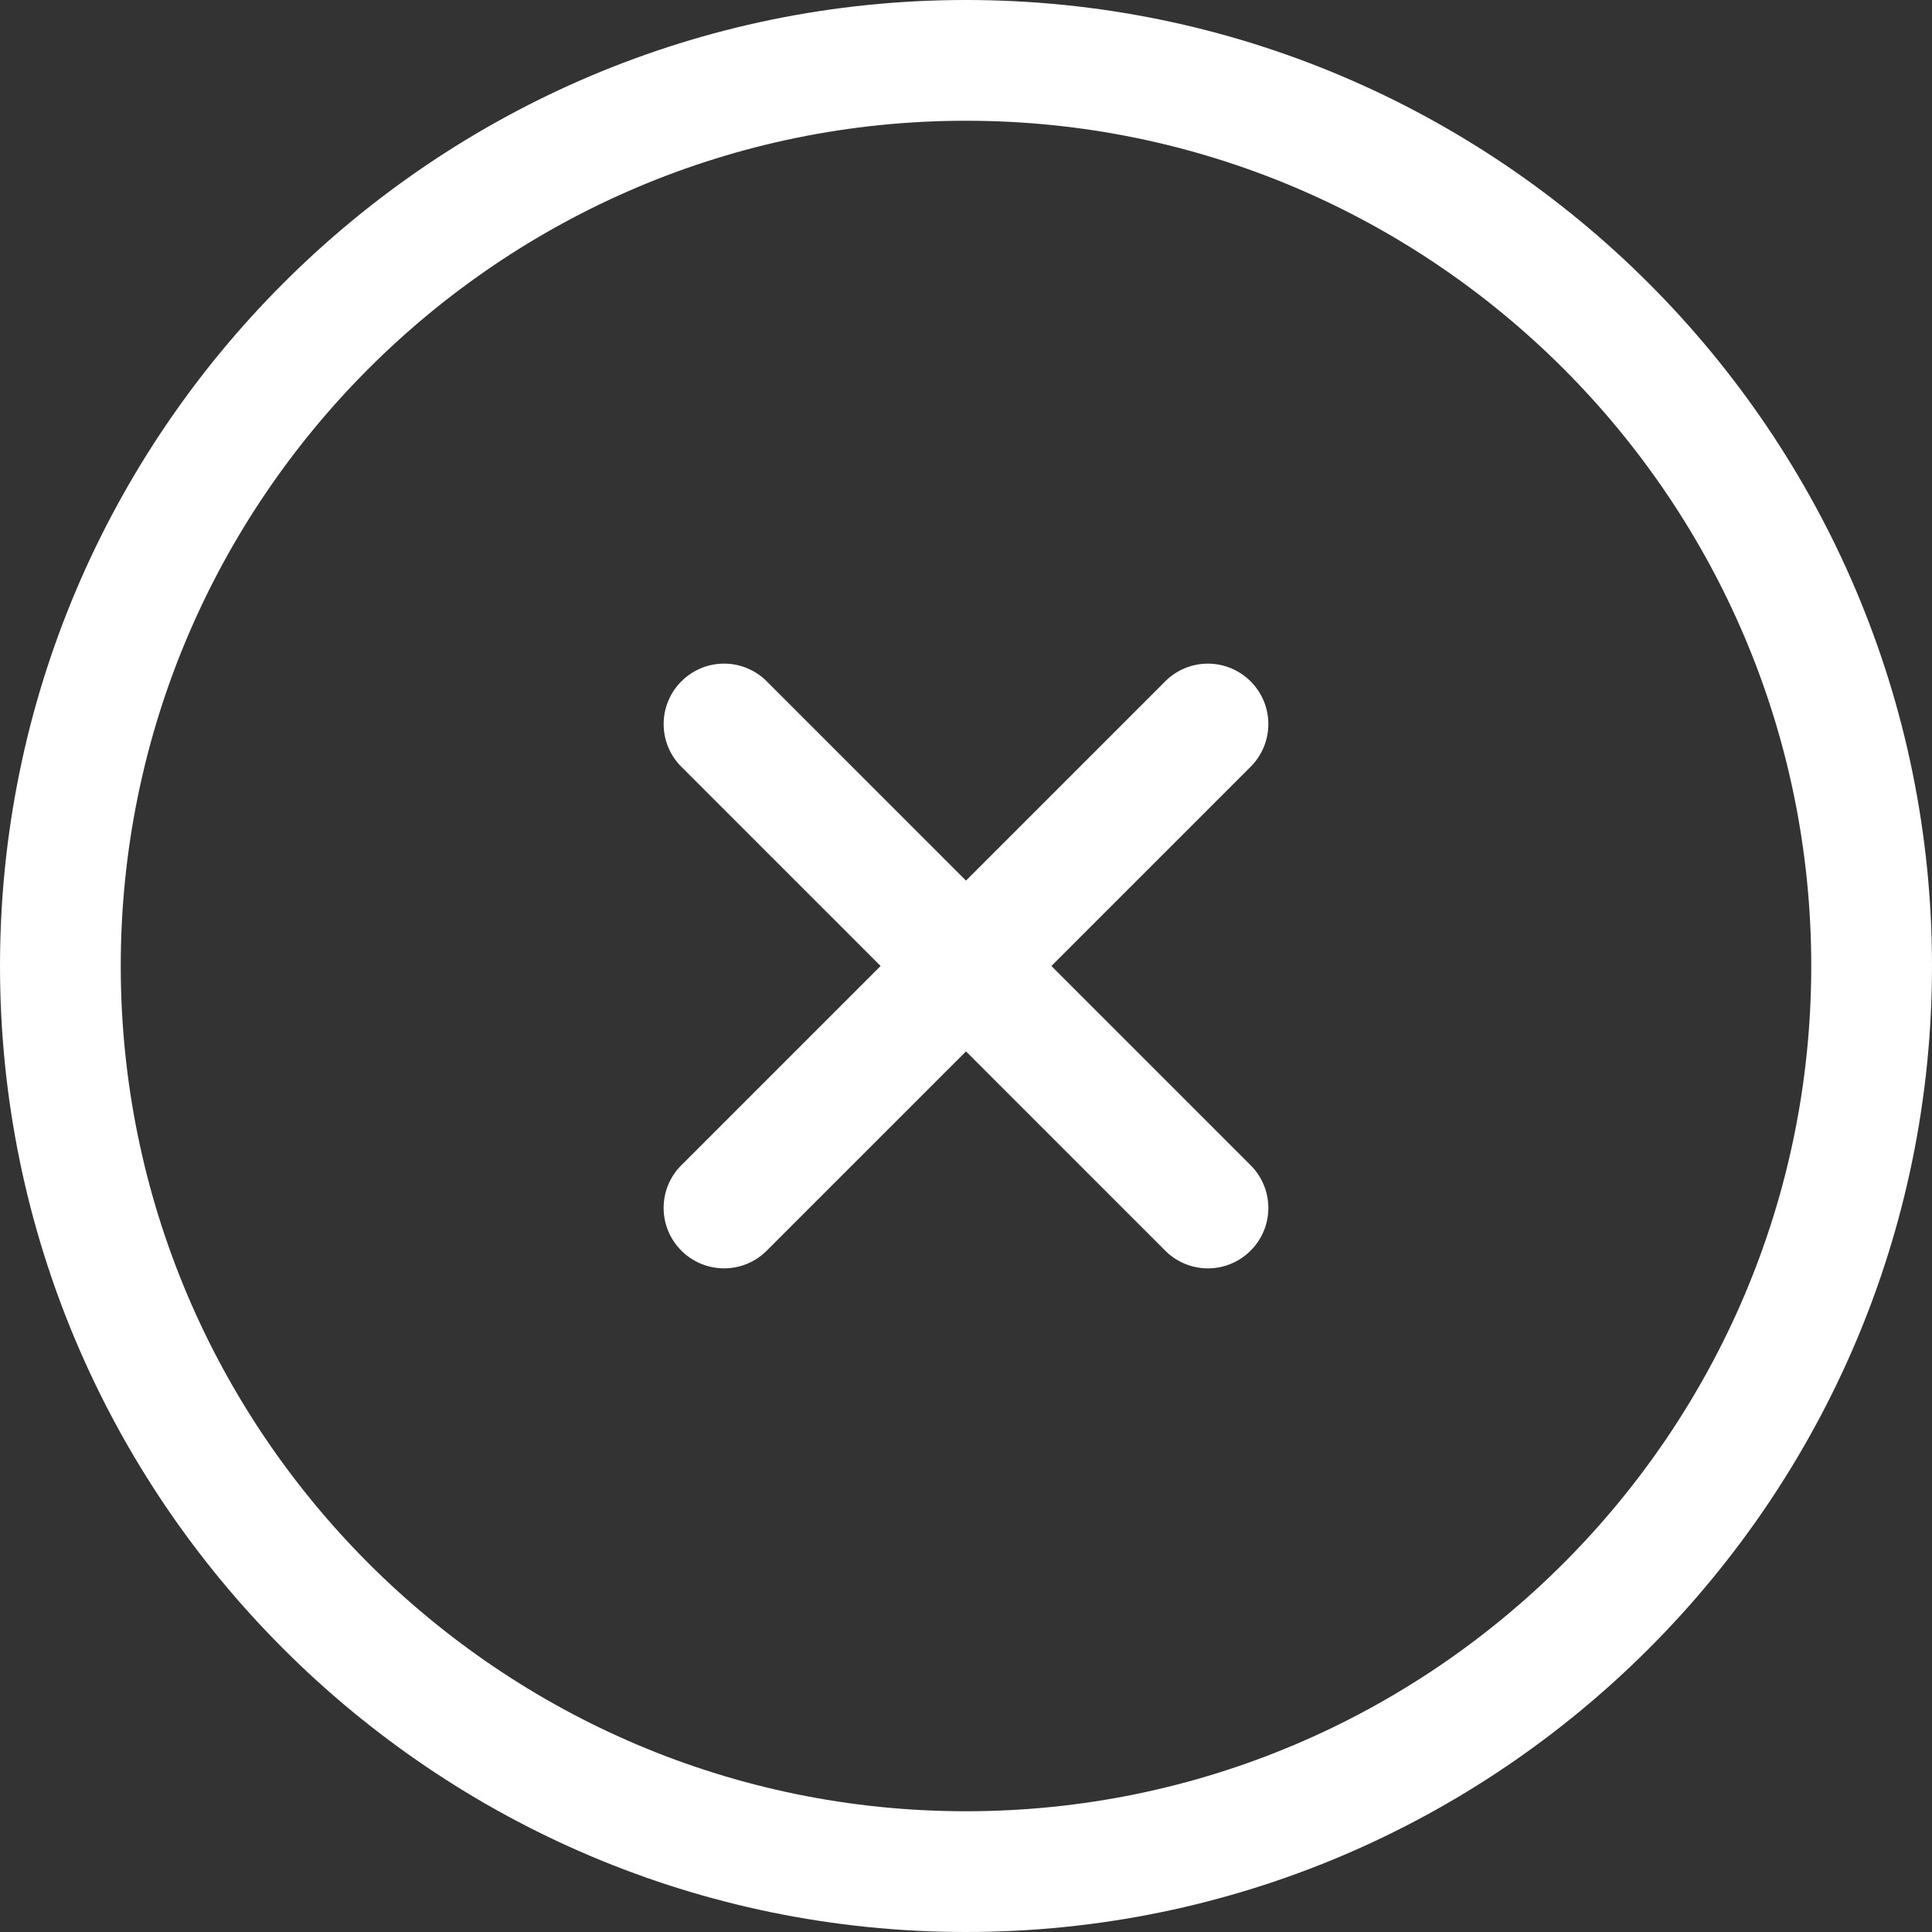 <svg xmlns="http://www.w3.org/2000/svg" xmlns:xlink="http://www.w3.org/1999/xlink" width="44" height="44" viewBox="0 0 44 44">
    <rect x="0" y="0" width="44" height="44" fill="#333333" stroke="none"/>
    <defs>
        <path id="a" d="M0 0h22v22H0z"/>
    </defs>
    <g fill="none" fill-rule="evenodd">
        <path fill="#FFF" d="M22 41.25C11.386 41.25 2.75 32.614 2.75 22S11.386 2.75 22 2.75 41.25 11.386 41.25 22 32.614 41.25 22 41.25M22 0C9.87 0 0 9.87 0 22s9.87 22 22 22 22-9.87 22-22S34.13 0 22 0"/>
        <g transform="translate(11 11)">
            <mask id="b" fill="#fff">
                <use xlink:href="#a"/>
            </mask>
            <path fill="#FFF" d="M11 9.055l4.535-4.535a1.373 1.373 0 0 1 1.947-.002c.537.537.54 1.404-.002 1.947L12.945 11l4.535 4.535c.538.538.543 1.406.002 1.947a1.372 1.372 0 0 1-1.947-.002L11 12.945 6.465 17.48a1.373 1.373 0 0 1-1.947.002 1.372 1.372 0 0 1 .002-1.947L9.055 11 4.52 6.465a1.373 1.373 0 0 1-.002-1.947 1.372 1.372 0 0 1 1.947.002L11 9.055z" mask="url(#b)"/>
        </g>
    </g>
</svg>

